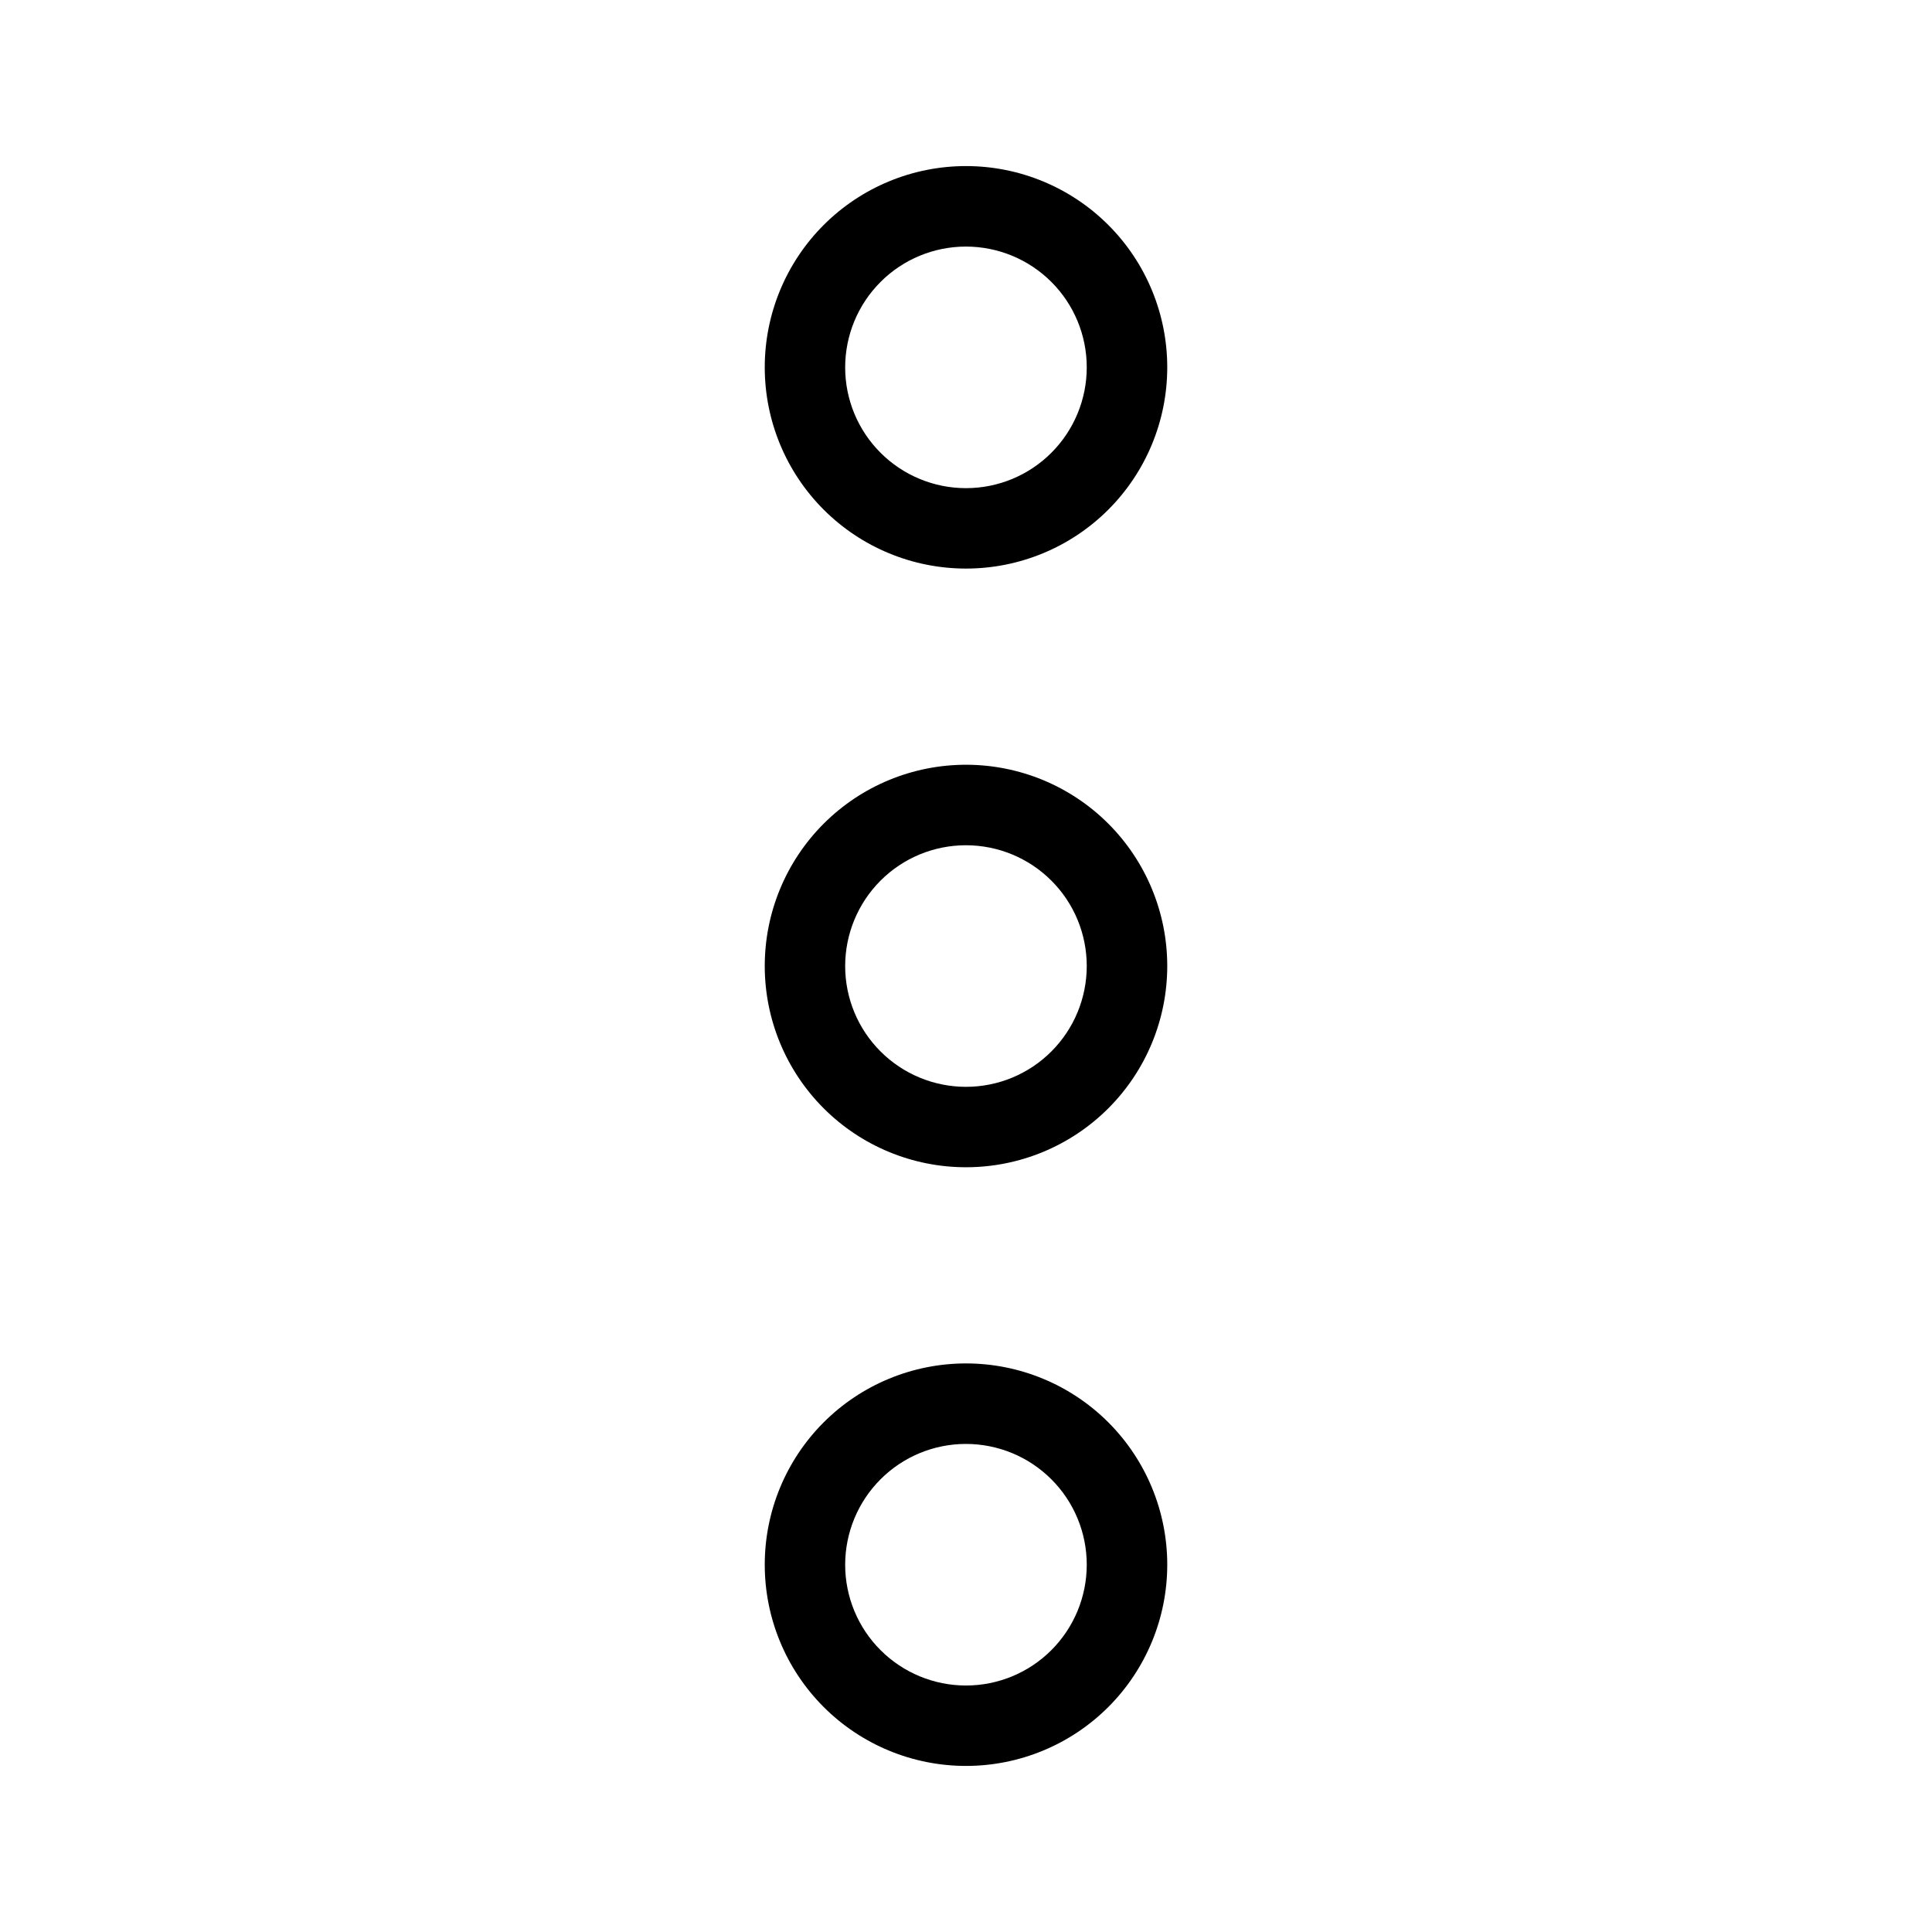 <svg width="24" height="24" viewBox="0 0 24 24" fill="none" xmlns="http://www.w3.org/2000/svg">
<path d="M14.5 12C14.5 12.663 14.237 13.299 13.768 13.768C13.299 14.237 12.663 14.5 12 14.5C11.337 14.5 10.701 14.237 10.232 13.768C9.763 13.299 9.5 12.663 9.5 12C9.5 11.337 9.763 10.701 10.232 10.232C10.701 9.763 11.337 9.5 12 9.5C12.663 9.5 13.299 9.763 13.768 10.232C14.237 10.701 14.5 11.337 14.5 12ZM13.5 12C13.5 11.602 13.342 11.22 13.06 10.939C12.779 10.658 12.397 10.5 11.999 10.5C11.601 10.5 11.219 10.658 10.938 10.94C10.657 11.221 10.499 11.603 10.499 12.001C10.499 12.399 10.657 12.781 10.939 13.062C11.22 13.343 11.602 13.501 12 13.501C12.398 13.501 12.78 13.343 13.061 13.061C13.342 12.78 13.5 12.398 13.5 12ZM14.5 4.563C14.5 5.226 14.237 5.862 13.768 6.331C13.299 6.8 12.663 7.063 12 7.063C11.337 7.063 10.701 6.8 10.232 6.331C9.763 5.862 9.5 5.226 9.5 4.563C9.5 3.9 9.763 3.264 10.232 2.795C10.701 2.326 11.337 2.063 12 2.063C12.663 2.063 13.299 2.326 13.768 2.795C14.237 3.264 14.5 3.9 14.5 4.563ZM13.5 4.563C13.5 4.165 13.342 3.783 13.06 3.502C12.779 3.221 12.397 3.063 11.999 3.063C11.601 3.063 11.219 3.221 10.938 3.503C10.657 3.784 10.499 4.166 10.499 4.564C10.499 4.962 10.657 5.344 10.939 5.625C11.22 5.906 11.602 6.064 12 6.064C12.398 6.064 12.78 5.906 13.061 5.624C13.342 5.343 13.5 4.961 13.5 4.563ZM14.5 19.437C14.5 20.1 14.237 20.736 13.768 21.205C13.299 21.674 12.663 21.937 12 21.937C11.337 21.937 10.701 21.674 10.232 21.205C9.763 20.736 9.5 20.1 9.5 19.437C9.5 18.774 9.763 18.138 10.232 17.669C10.701 17.2 11.337 16.937 12 16.937C12.663 16.937 13.299 17.2 13.768 17.669C14.237 18.138 14.5 18.774 14.5 19.437ZM13.5 19.437C13.5 19.039 13.342 18.657 13.06 18.376C12.779 18.095 12.397 17.937 11.999 17.937C11.601 17.937 11.219 18.095 10.938 18.377C10.657 18.658 10.499 19.04 10.499 19.438C10.499 19.836 10.657 20.218 10.939 20.499C11.22 20.78 11.602 20.938 12 20.938C12.398 20.938 12.78 20.78 13.061 20.498C13.342 20.217 13.5 19.835 13.5 19.437Z" fill="black"/>
</svg>
